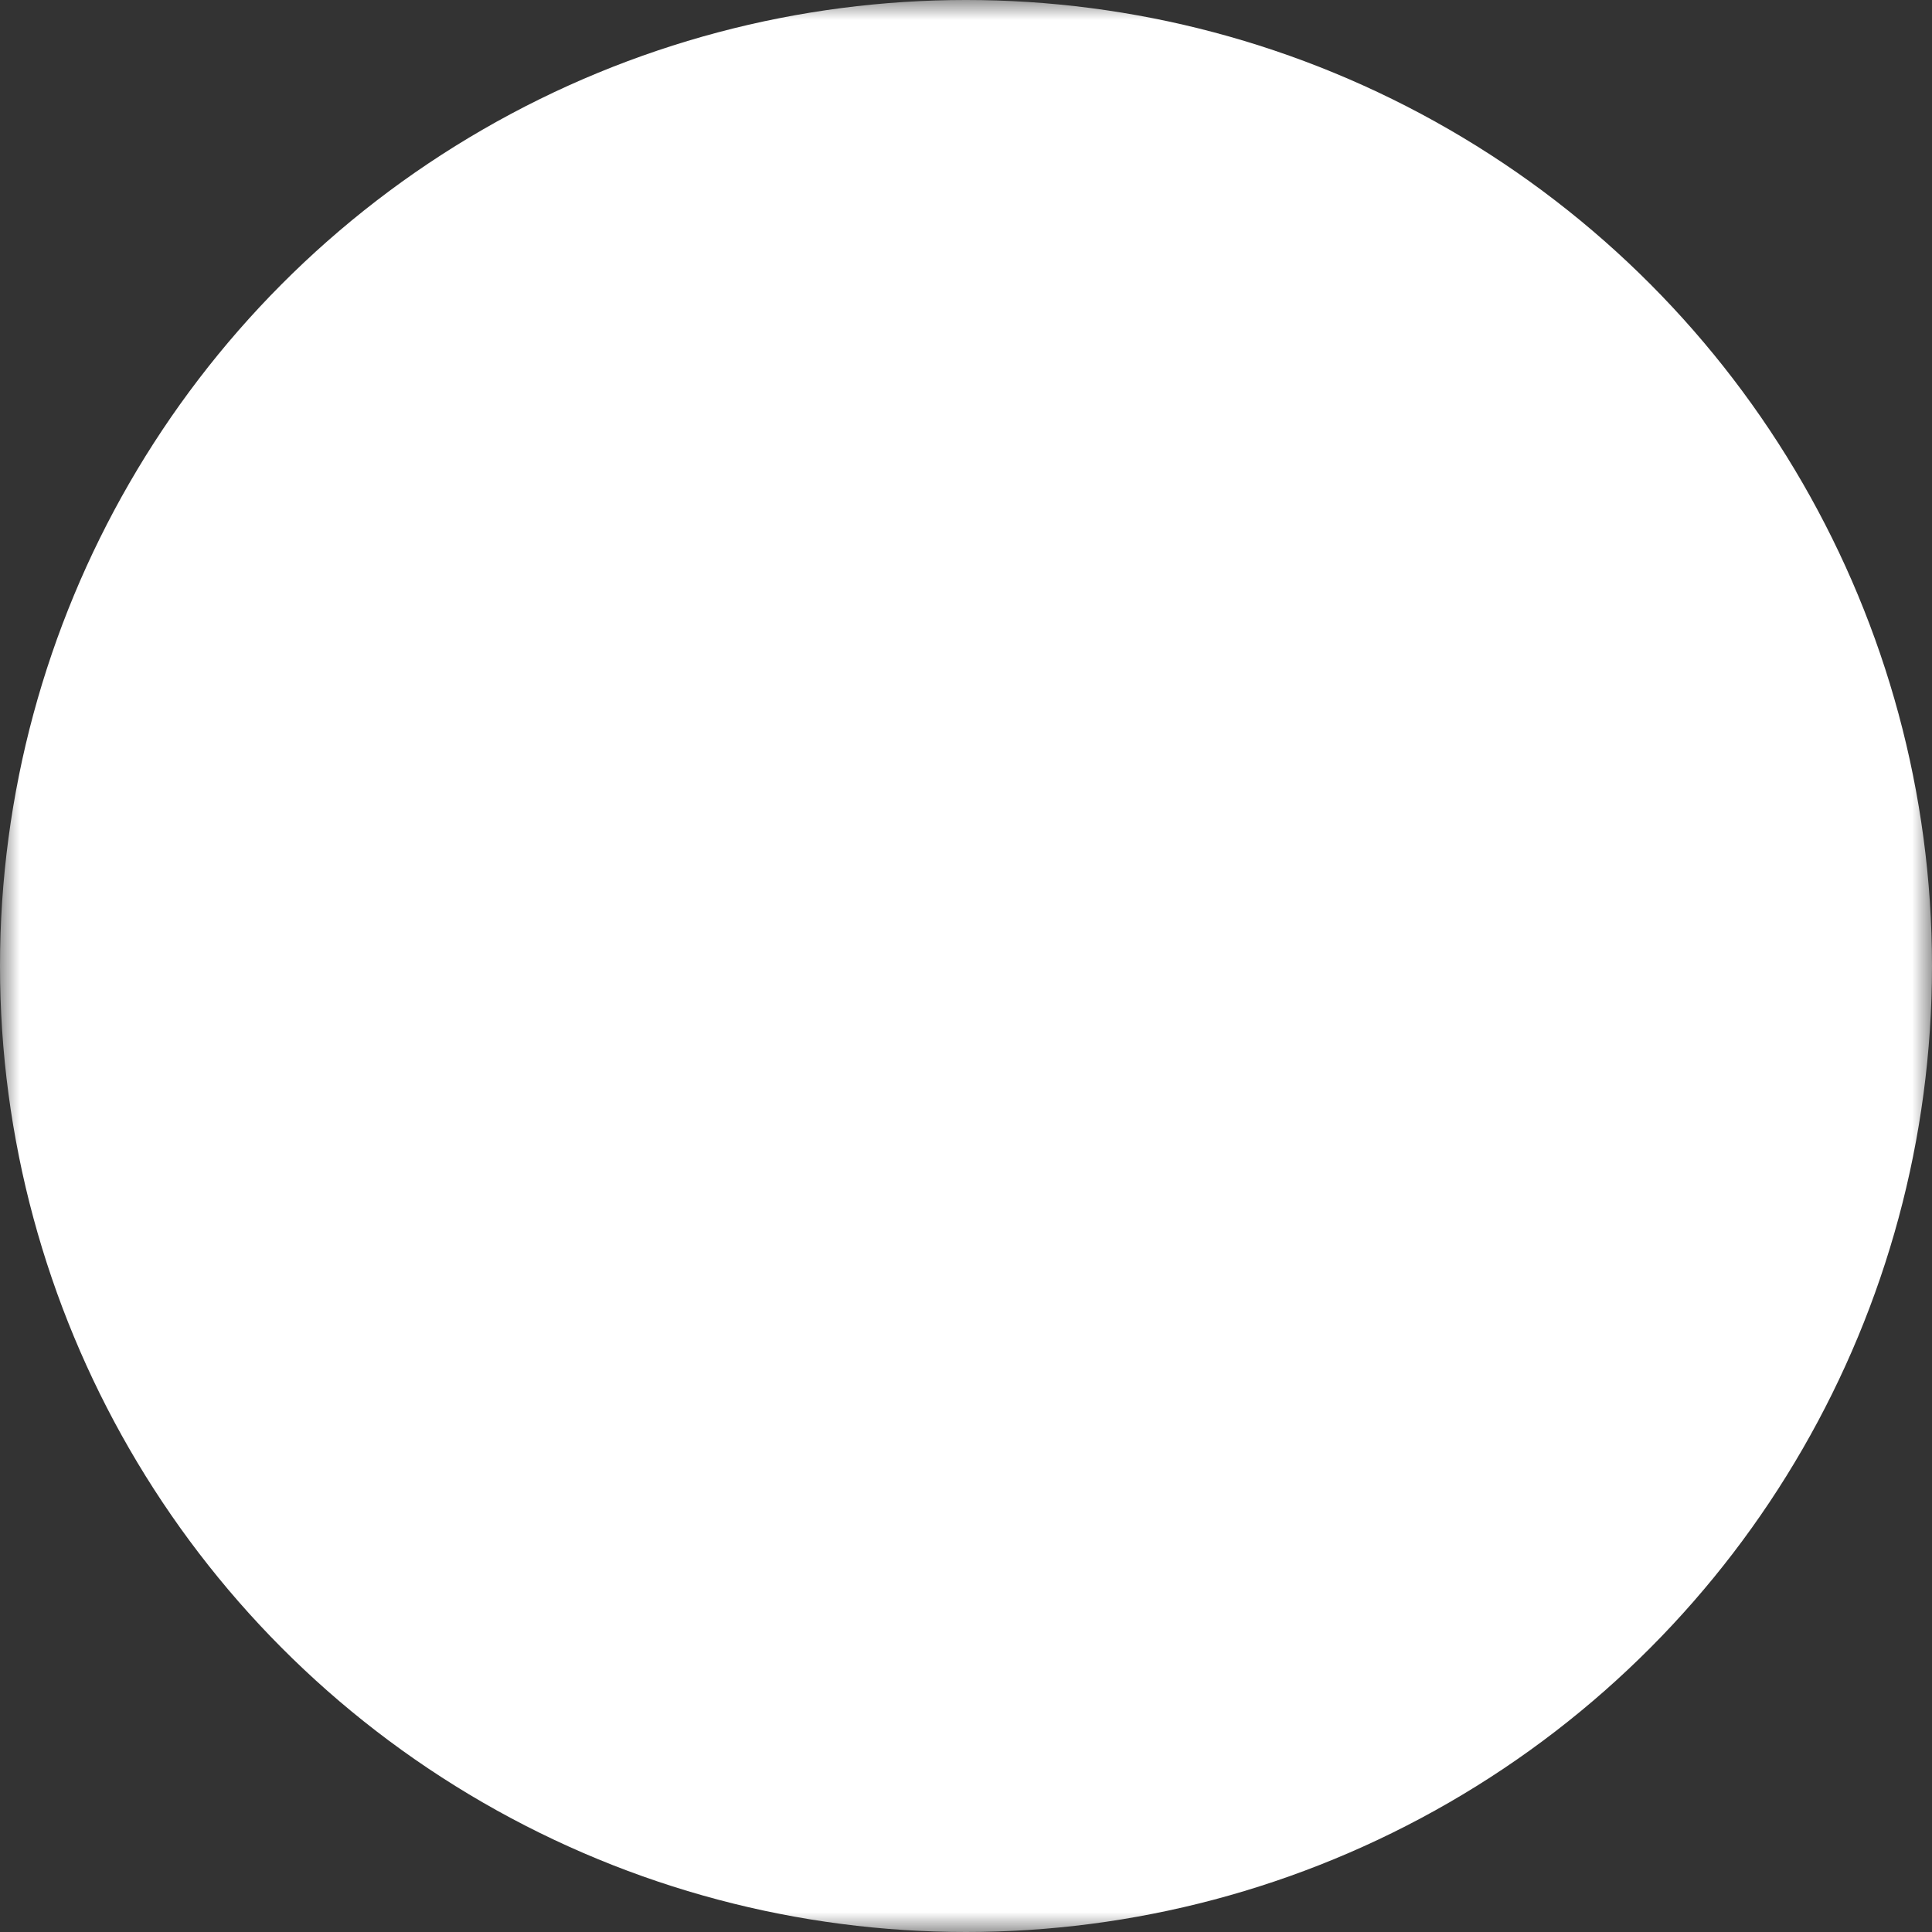 <svg xmlns="http://www.w3.org/2000/svg" version="1.1" xmlns:xlink="http://www.w3.org/1999/xlink" width="512" height="512" x="0" y="0" viewBox="0 0 48 48" style="enable-background:new 0 0 48 48" xml:space="preserve">
    <rect x="0" y="0" width="48" height="48" fill="#333333" stroke="none"/>
    <defs>
        <mask id="mask">
            <rect width="48" height="48" fill="white"/>
            <path d="M9.837 28.977 8.012 17.115a.99.99 0 0 1 1.572-.942l6.686 4.264a1.358 1.358 0 0 0 1.945-.333L21.949 13a1.263 1.263 0 0 1 2.1 0l4.734 7.1a1.358 1.358 0 0 0 1.945.333l6.686-4.264a.99.99 0 0 1 1.572.942l-1.825 11.862zM8.837 31.171h28.326v3.015a1.373 1.373 0 0 1-1.373 1.373H11.21a1.373 1.373 0 0 1-1.373-1.373v-3.015z" fill="black"/>
        </mask>
    </defs>
    <circle cx="24" cy="24" r="24" fill="white" mask="url(#mask)"/>
</svg>